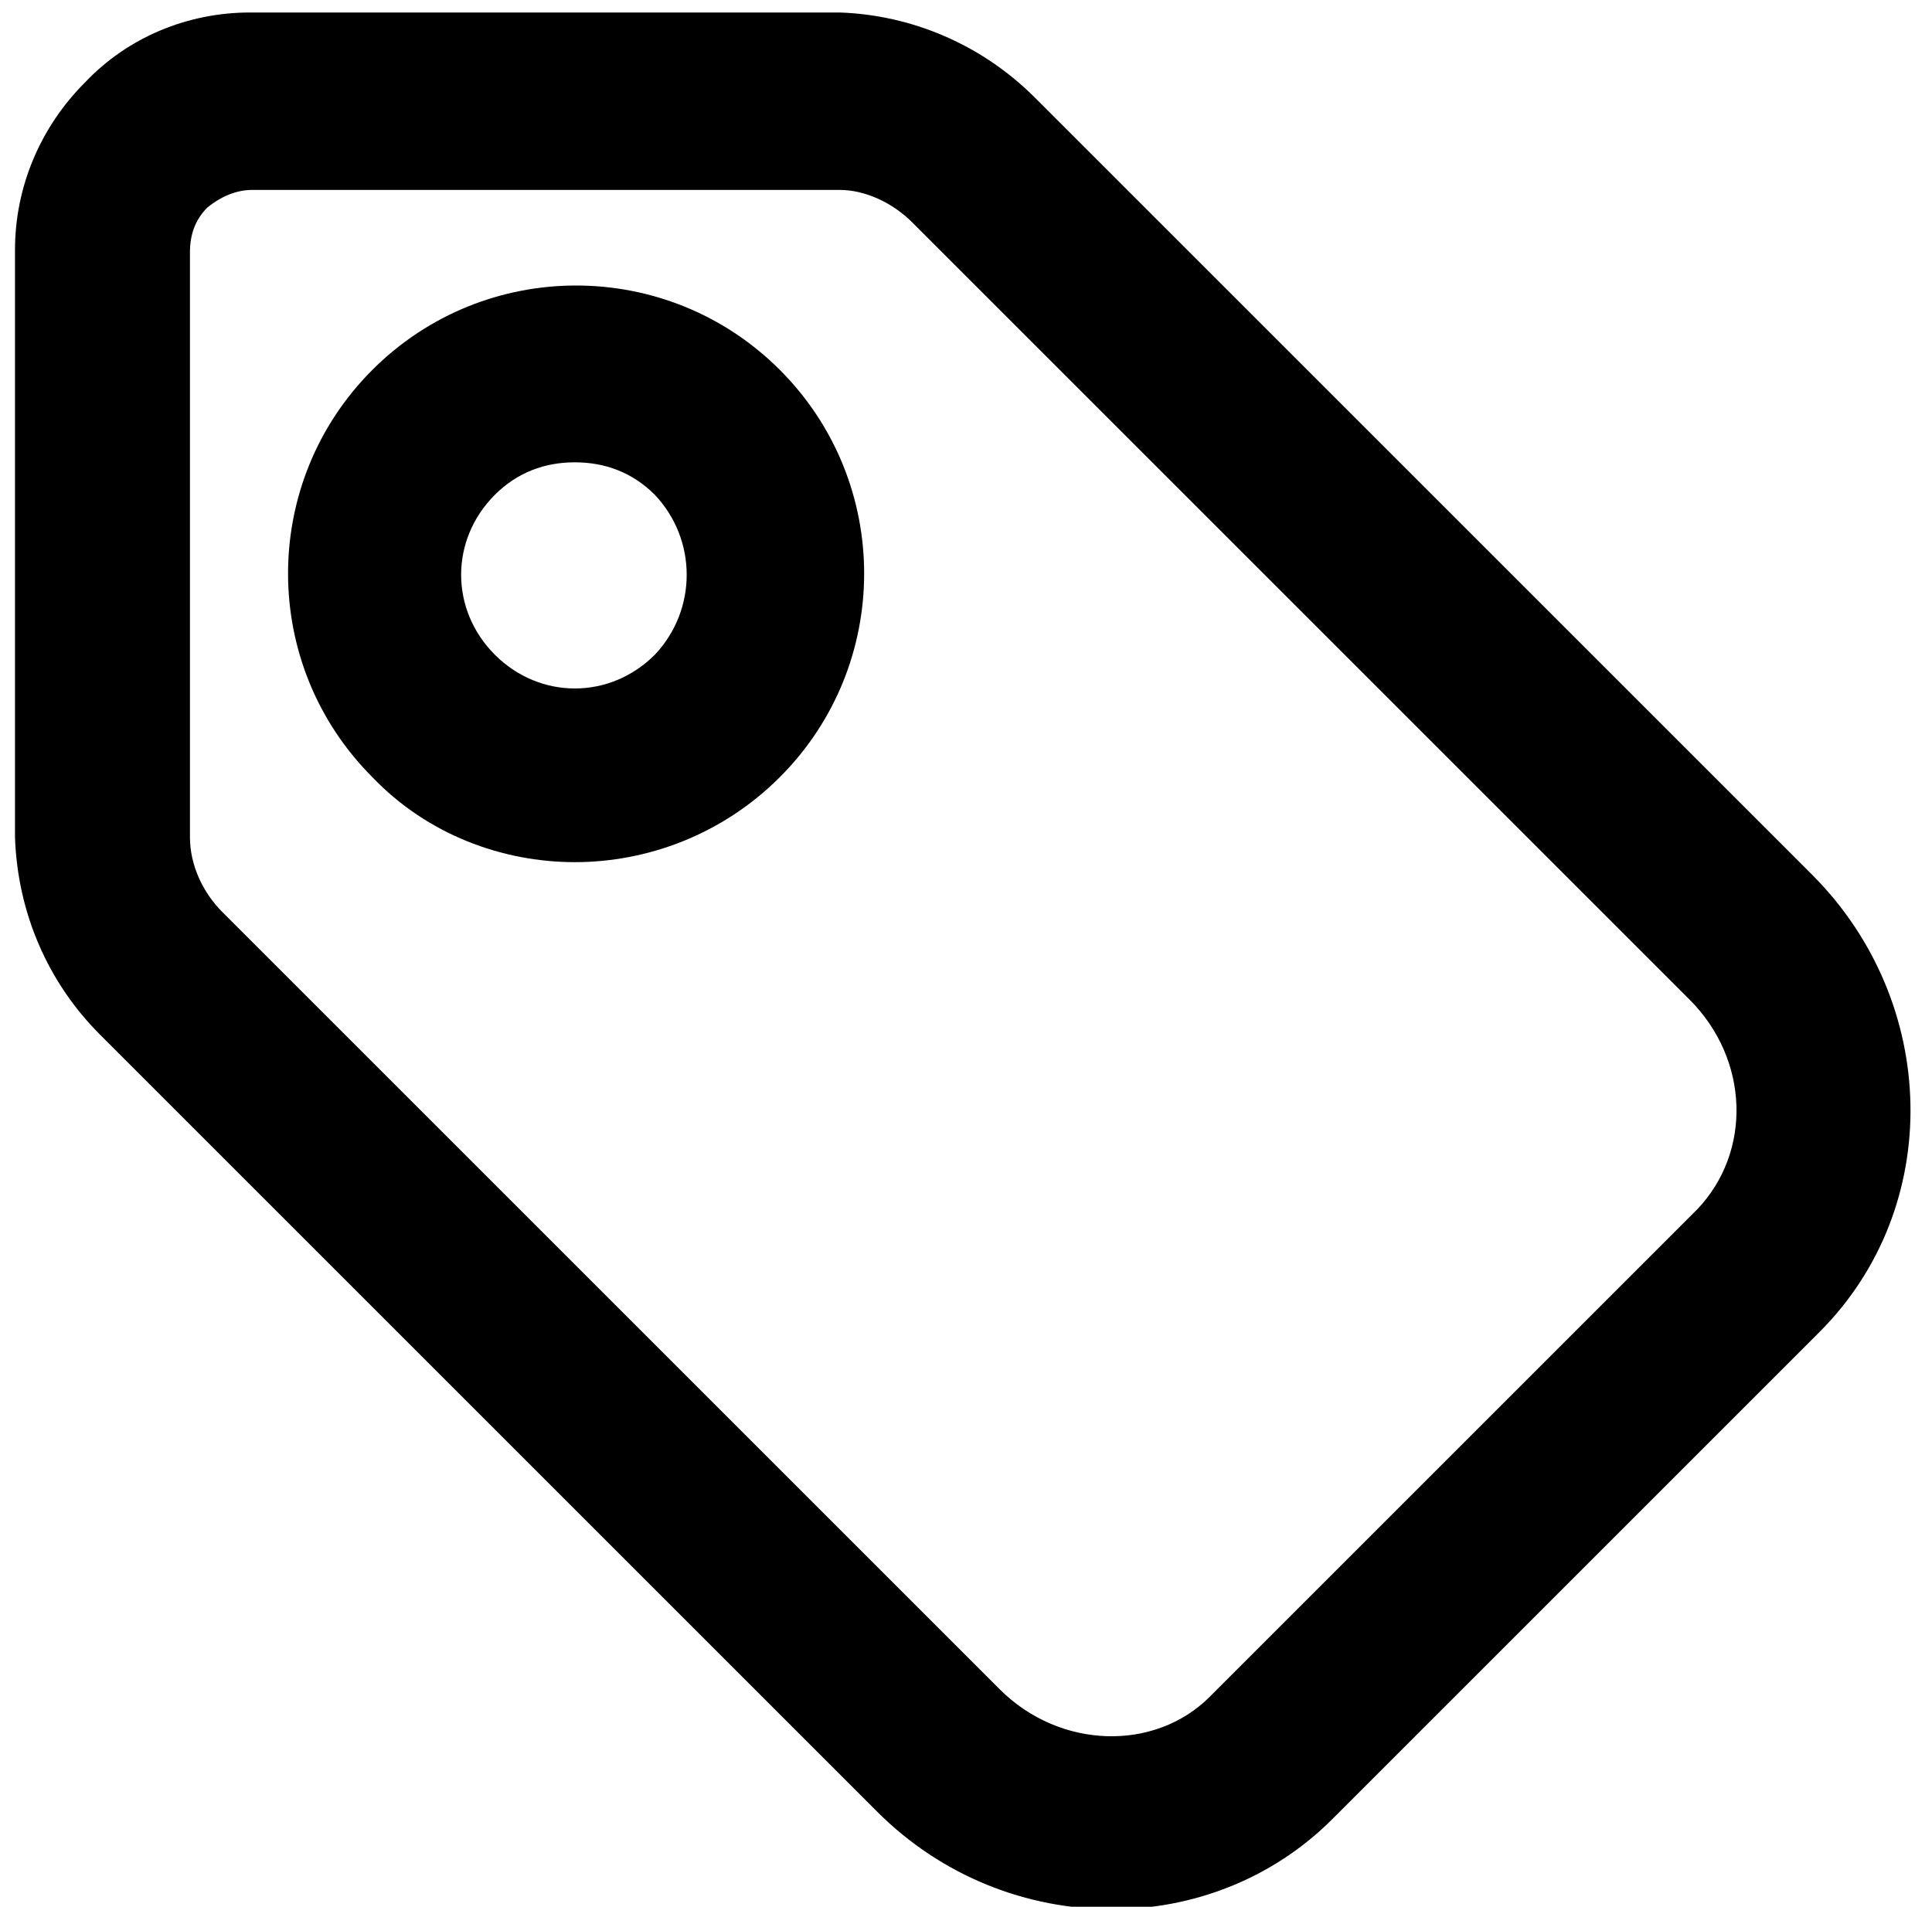 <?xml version="1.0" encoding="utf-8"?>
<!-- Generator: Adobe Illustrator 20.1.0, SVG Export Plug-In . SVG Version: 6.00 Build 0)  -->
<svg version="1.1" id="Layer_1" xmlns="http://www.w3.org/2000/svg" xmlns:xlink="http://www.w3.org/1999/xlink" x="0px" y="0px"
	 viewBox="0 0 77.3 76.3" style="enable-background:new 0 0 77.3 76.3;" xml:space="preserve">
<g>
	<path d="M72.8,53.3c5-5,4.8-13.2-0.3-18.3L41.4,3.9c-2.1-2.1-4.9-3.3-7.8-3.4H10l0,0c-2.5,0-4.9,1-6.6,2.8C1.6,5.1,0.6,7.5,0.6,10
		v23.5c0.1,3,1.3,5.8,3.4,7.9l31.1,31.1c2.6,2.6,6,3.9,9.4,3.9c3.2,0,6.4-1.2,8.8-3.6L72.8,53.3z M67.9,48.4L48.4,67.9
		c-2.2,2.2-6,2.1-8.4-0.3L8.9,36.5c-0.8-0.8-1.3-1.9-1.3-3V10.1c0-0.7,0.2-1.3,0.7-1.8c0.5-0.4,1.1-0.7,1.8-0.7l0,0h23.5
		c1,0,2.1,0.5,2.9,1.3L67.6,40C70,42.4,70.1,46.1,67.9,48.4z"/>
	<path d="M31.2,31.1c4.5-4.5,4.5-11.8,0-16.3s-11.8-4.5-16.3,0s-4.5,11.8,0,16.3l0,0c2.2,2.3,5.2,3.4,8.1,3.4S28.9,33.4,31.2,31.1z
		 M26.2,26.2c-1.8,1.8-4.6,1.8-6.4,0c-1.8-1.8-1.8-4.6,0-6.4c0.9-0.9,2-1.3,3.2-1.3s2.3,0.4,3.2,1.3C27.9,21.6,27.9,24.4,26.2,26.2z
		"/>
</g>
</svg>
